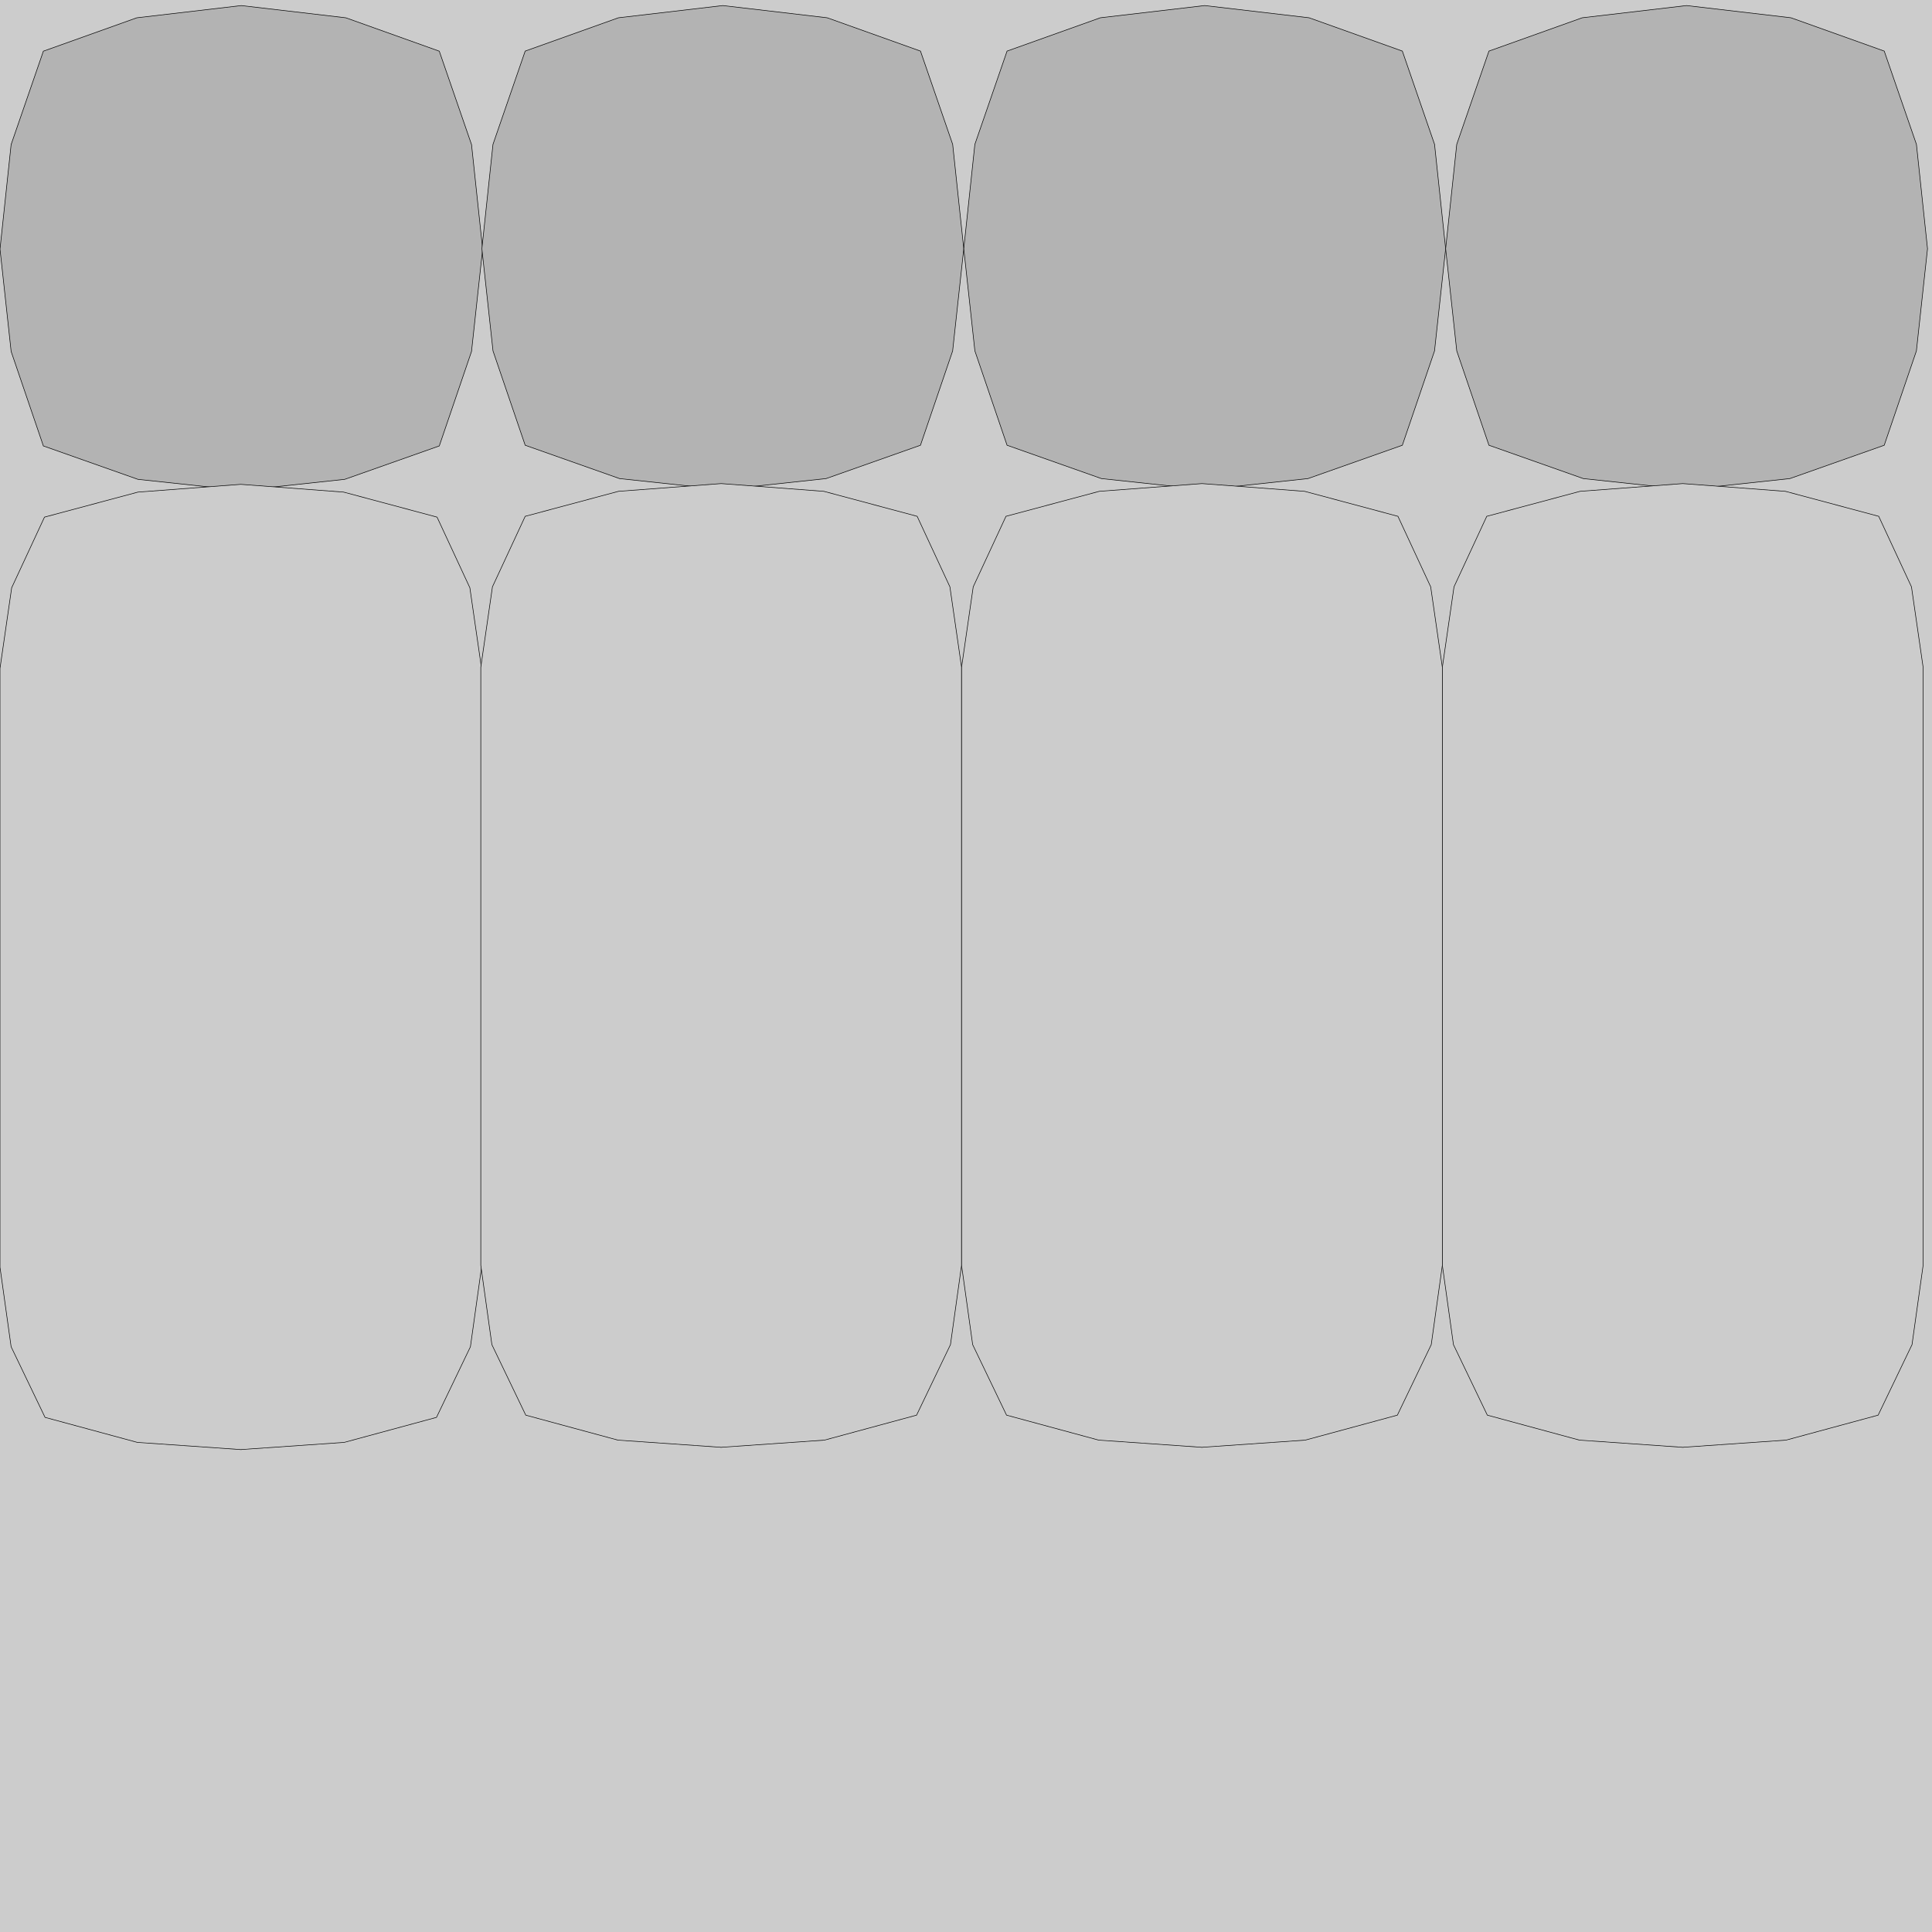 <?xml version="1.0" encoding="UTF-8" standalone="no"?>
<!-- Created with Inkscape (http://www.inkscape.org/) -->

<svg
   width="915.831mm"
   height="915.831mm"
   viewBox="0 0 915.831 915.831"
   version="1.1"
   id="svg5"
   inkscape:version="1.1.2 (b8e25be833, 2022-02-05)"
   sodipodi:docname="rocket_texture.svg"
   inkscape:export-filename="C:\Users\Usuário\Documents\Projetos\GameEngine2\models\rocket_texture.png"
   inkscape:export-xdpi="96"
   inkscape:export-ydpi="96"
   xmlns:inkscape="http://www.inkscape.org/namespaces/inkscape"
   xmlns:sodipodi="http://sodipodi.sourceforge.net/DTD/sodipodi-0.dtd"
   xmlns="http://www.w3.org/2000/svg"
   xmlns:svg="http://www.w3.org/2000/svg">
  <sodipodi:namedview
     id="namedview7"
     pagecolor="#ffffff"
     bordercolor="#666666"
     borderopacity="1.0"
     inkscape:pageshadow="2"
     inkscape:pageopacity="0.0"
     inkscape:pagecheckerboard="0"
     inkscape:document-units="mm"
     showgrid="false"
     inkscape:zoom="0.17772517"
     inkscape:cx="1541.7062"
     inkscape:cy="1567.0262"
     inkscape:window-width="1920"
     inkscape:window-height="991"
     inkscape:window-x="-9"
     inkscape:window-y="-9"
     inkscape:window-maximized="1"
     inkscape:current-layer="layer1" />
  <defs
     id="defs2" />
  <g
     inkscape:label="Camada 1"
     inkscape:groupmode="layer"
     id="layer1">
    <rect
       style="fill:#cccccc;stroke:none;stroke-width:1;stroke-linecap:round;stroke-linejoin:round;stroke-dasharray:8, 4"
       id="rect3701"
       width="915.831"
       height="915.831"
       x="0"
       y="5.6843419e-14"
       inkscape:export-filename="C:\Users\Usuário\Documents\Projetos\GameEngine2\models\rocket_texture.png"
       inkscape:export-xdpi="96"
       inkscape:export-ydpi="96" />
    <path
       id="path1213"
       style="fill:#b3b3b3;stroke:#000000;stroke-width:1px;stroke-linecap:butt;stroke-linejoin:miter;stroke-opacity:1"
       d="M 431.684 9.947 L 244.666 31.84 L 77.572 91.541 L 19.883 258.633 L 0.01 445.641 L 19.914 628.68 L 77.572 797.699 L 246.666 857.432 L 431.684 877.262 L 616.701 857.432 L 785.795 797.699 L 843.453 628.68 L 863.357 445.641 L 843.484 258.633 L 785.795 91.541 L 618.701 31.84 L 431.684 9.947 z "
       transform="scale(0.265)"
       inkscape:export-filename="C:\Users\Usuário\Documents\Projetos\GameEngine2\models\rocket_texture.png"
       inkscape:export-xdpi="96"
       inkscape:export-ydpi="96" />
    <path
       id="path1213-0"
       style="fill:#b3b3b3;stroke:#000000;stroke-width:0.265px;stroke-linecap:butt;stroke-linejoin:miter;stroke-opacity:1"
       d="m 342.644,2.632 -49.482,5.792 -44.21,15.796 -15.264,44.21 -5.258,49.479 5.266,48.429 15.255,44.72 44.739,15.804 48.953,5.247 48.953,-5.247 44.739,-15.804 15.255,-44.72 5.266,-48.429 L 451.599,68.43 436.336,24.22 392.125,8.424 Z"
       inkscape:export-filename="C:\Users\Usuário\Documents\Projetos\GameEngine2\models\rocket_texture.png"
       inkscape:export-xdpi="96"
       inkscape:export-ydpi="96" />
    <path
       id="path1213-0-2"
       style="fill:#b3b3b3;stroke:#000000;stroke-width:0.265px;stroke-linecap:butt;stroke-linejoin:miter;stroke-opacity:1"
       d="m 571.071,2.632 -49.482,5.792 -44.21,15.796 -15.264,44.21 -5.258,49.479 5.266,48.429 15.255,44.72 44.739,15.804 48.953,5.247 48.953,-5.247 44.739,-15.804 15.255,-44.72 5.266,-48.429 L 680.027,68.43 664.763,24.22 620.553,8.424 Z"
       inkscape:export-filename="C:\Users\Usuário\Documents\Projetos\GameEngine2\models\rocket_texture.png"
       inkscape:export-xdpi="96"
       inkscape:export-ydpi="96" />
    <path
       id="path1213-0-2-7"
       style="fill:#b3b3b3;stroke:#000000;stroke-width:0.265px;stroke-linecap:butt;stroke-linejoin:miter;stroke-opacity:1"
       d="m 799.498,2.632 -49.482,5.792 -44.21,15.796 -15.264,44.21 -5.258,49.479 5.266,48.429 15.255,44.72 44.739,15.804 48.953,5.247 48.953,-5.247 44.739,-15.804 15.255,-44.72 5.266,-48.429 L 908.454,68.43 893.19,24.22 848.98,8.424 Z"
       inkscape:export-filename="C:\Users\Usuário\Documents\Projetos\GameEngine2\models\rocket_texture.png"
       inkscape:export-xdpi="96"
       inkscape:export-ydpi="96" />
    <path
       id="path2190"
       style="fill:#cccccc;stroke:#000000;stroke-width:1px;stroke-linecap:butt;stroke-linejoin:miter;stroke-opacity:1"
       d="M 430.689 866.404 L 246.688 880.277 L 79.572 925.037 L 20.889 1051.381 L 0 1195.607 L 0 2266.881 L 19.893 2409.096 L 80.578 2535.396 L 245.682 2580.156 L 429.695 2592.949 L 429.695 2593.088 L 430.689 2593.019 L 431.684 2593.088 L 431.684 2592.949 L 615.697 2580.156 L 780.801 2535.396 L 841.484 2409.096 L 861.379 2266.881 L 861.379 1195.607 L 840.49 1051.381 L 781.805 925.037 L 614.691 880.277 L 430.689 866.404 z "
       transform="scale(0.265)"
       inkscape:export-filename="C:\Users\Usuário\Documents\Projetos\GameEngine2\models\rocket_texture.png"
       inkscape:export-xdpi="96"
       inkscape:export-ydpi="96" />
    <path
       id="path2190-2"
       style="fill:#cccccc;stroke:#000000;stroke-width:0.265px;stroke-linecap:butt;stroke-linejoin:miter;stroke-opacity:1"
       d="m 341.86,229.236 -48.684,3.671 -44.216,11.843 -15.527,33.428 -5.527,38.16 V 599.779 l 5.263,37.628 16.056,33.417 43.684,11.843 48.687,3.385 v 0.037 l 0.263,-0.018 0.263,0.018 v -0.037 l 48.687,-3.385 43.684,-11.843 16.056,-33.417 5.264,-37.628 V 316.338 L 450.286,278.178 434.759,244.749 390.544,232.907 Z"
       inkscape:export-filename="C:\Users\Usuário\Documents\Projetos\GameEngine2\models\rocket_texture.png"
       inkscape:export-xdpi="96"
       inkscape:export-ydpi="96" />
    <path
       id="path2190-2-9"
       style="fill:#cccccc;stroke:#000000;stroke-width:0.265px;stroke-linecap:butt;stroke-linejoin:miter;stroke-opacity:1"
       d="m 569.766,229.236 -48.684,3.671 -44.216,11.843 -15.527,33.428 -5.527,38.16 V 599.779 l 5.263,37.628 16.056,33.417 43.684,11.843 48.687,3.385 v 0.037 l 0.263,-0.018 0.263,0.018 v -0.037 l 48.687,-3.385 43.684,-11.843 16.056,-33.417 5.264,-37.628 V 316.338 L 678.193,278.178 662.665,244.749 618.45,232.907 Z"
       inkscape:export-filename="C:\Users\Usuário\Documents\Projetos\GameEngine2\models\rocket_texture.png"
       inkscape:export-xdpi="96"
       inkscape:export-ydpi="96" />
    <path
       id="path2190-2-9-1"
       style="fill:#cccccc;stroke:#000000;stroke-width:0.265px;stroke-linecap:butt;stroke-linejoin:miter;stroke-opacity:1"
       d="m 797.673,229.236 -48.684,3.671 -44.216,11.843 -15.527,33.428 -5.527,38.16 V 599.779 l 5.263,37.628 16.056,33.417 43.684,11.843 48.687,3.385 v 0.037 l 0.263,-0.018 0.263,0.018 v -0.037 l 48.687,-3.385 43.684,-11.843 16.056,-33.417 5.264,-37.628 V 316.338 L 906.099,278.178 890.572,244.749 846.357,232.907 Z"
       inkscape:export-filename="C:\Users\Usuário\Documents\Projetos\GameEngine2\models\rocket_texture.png"
       inkscape:export-xdpi="96"
       inkscape:export-ydpi="96" />
  </g>
</svg>
